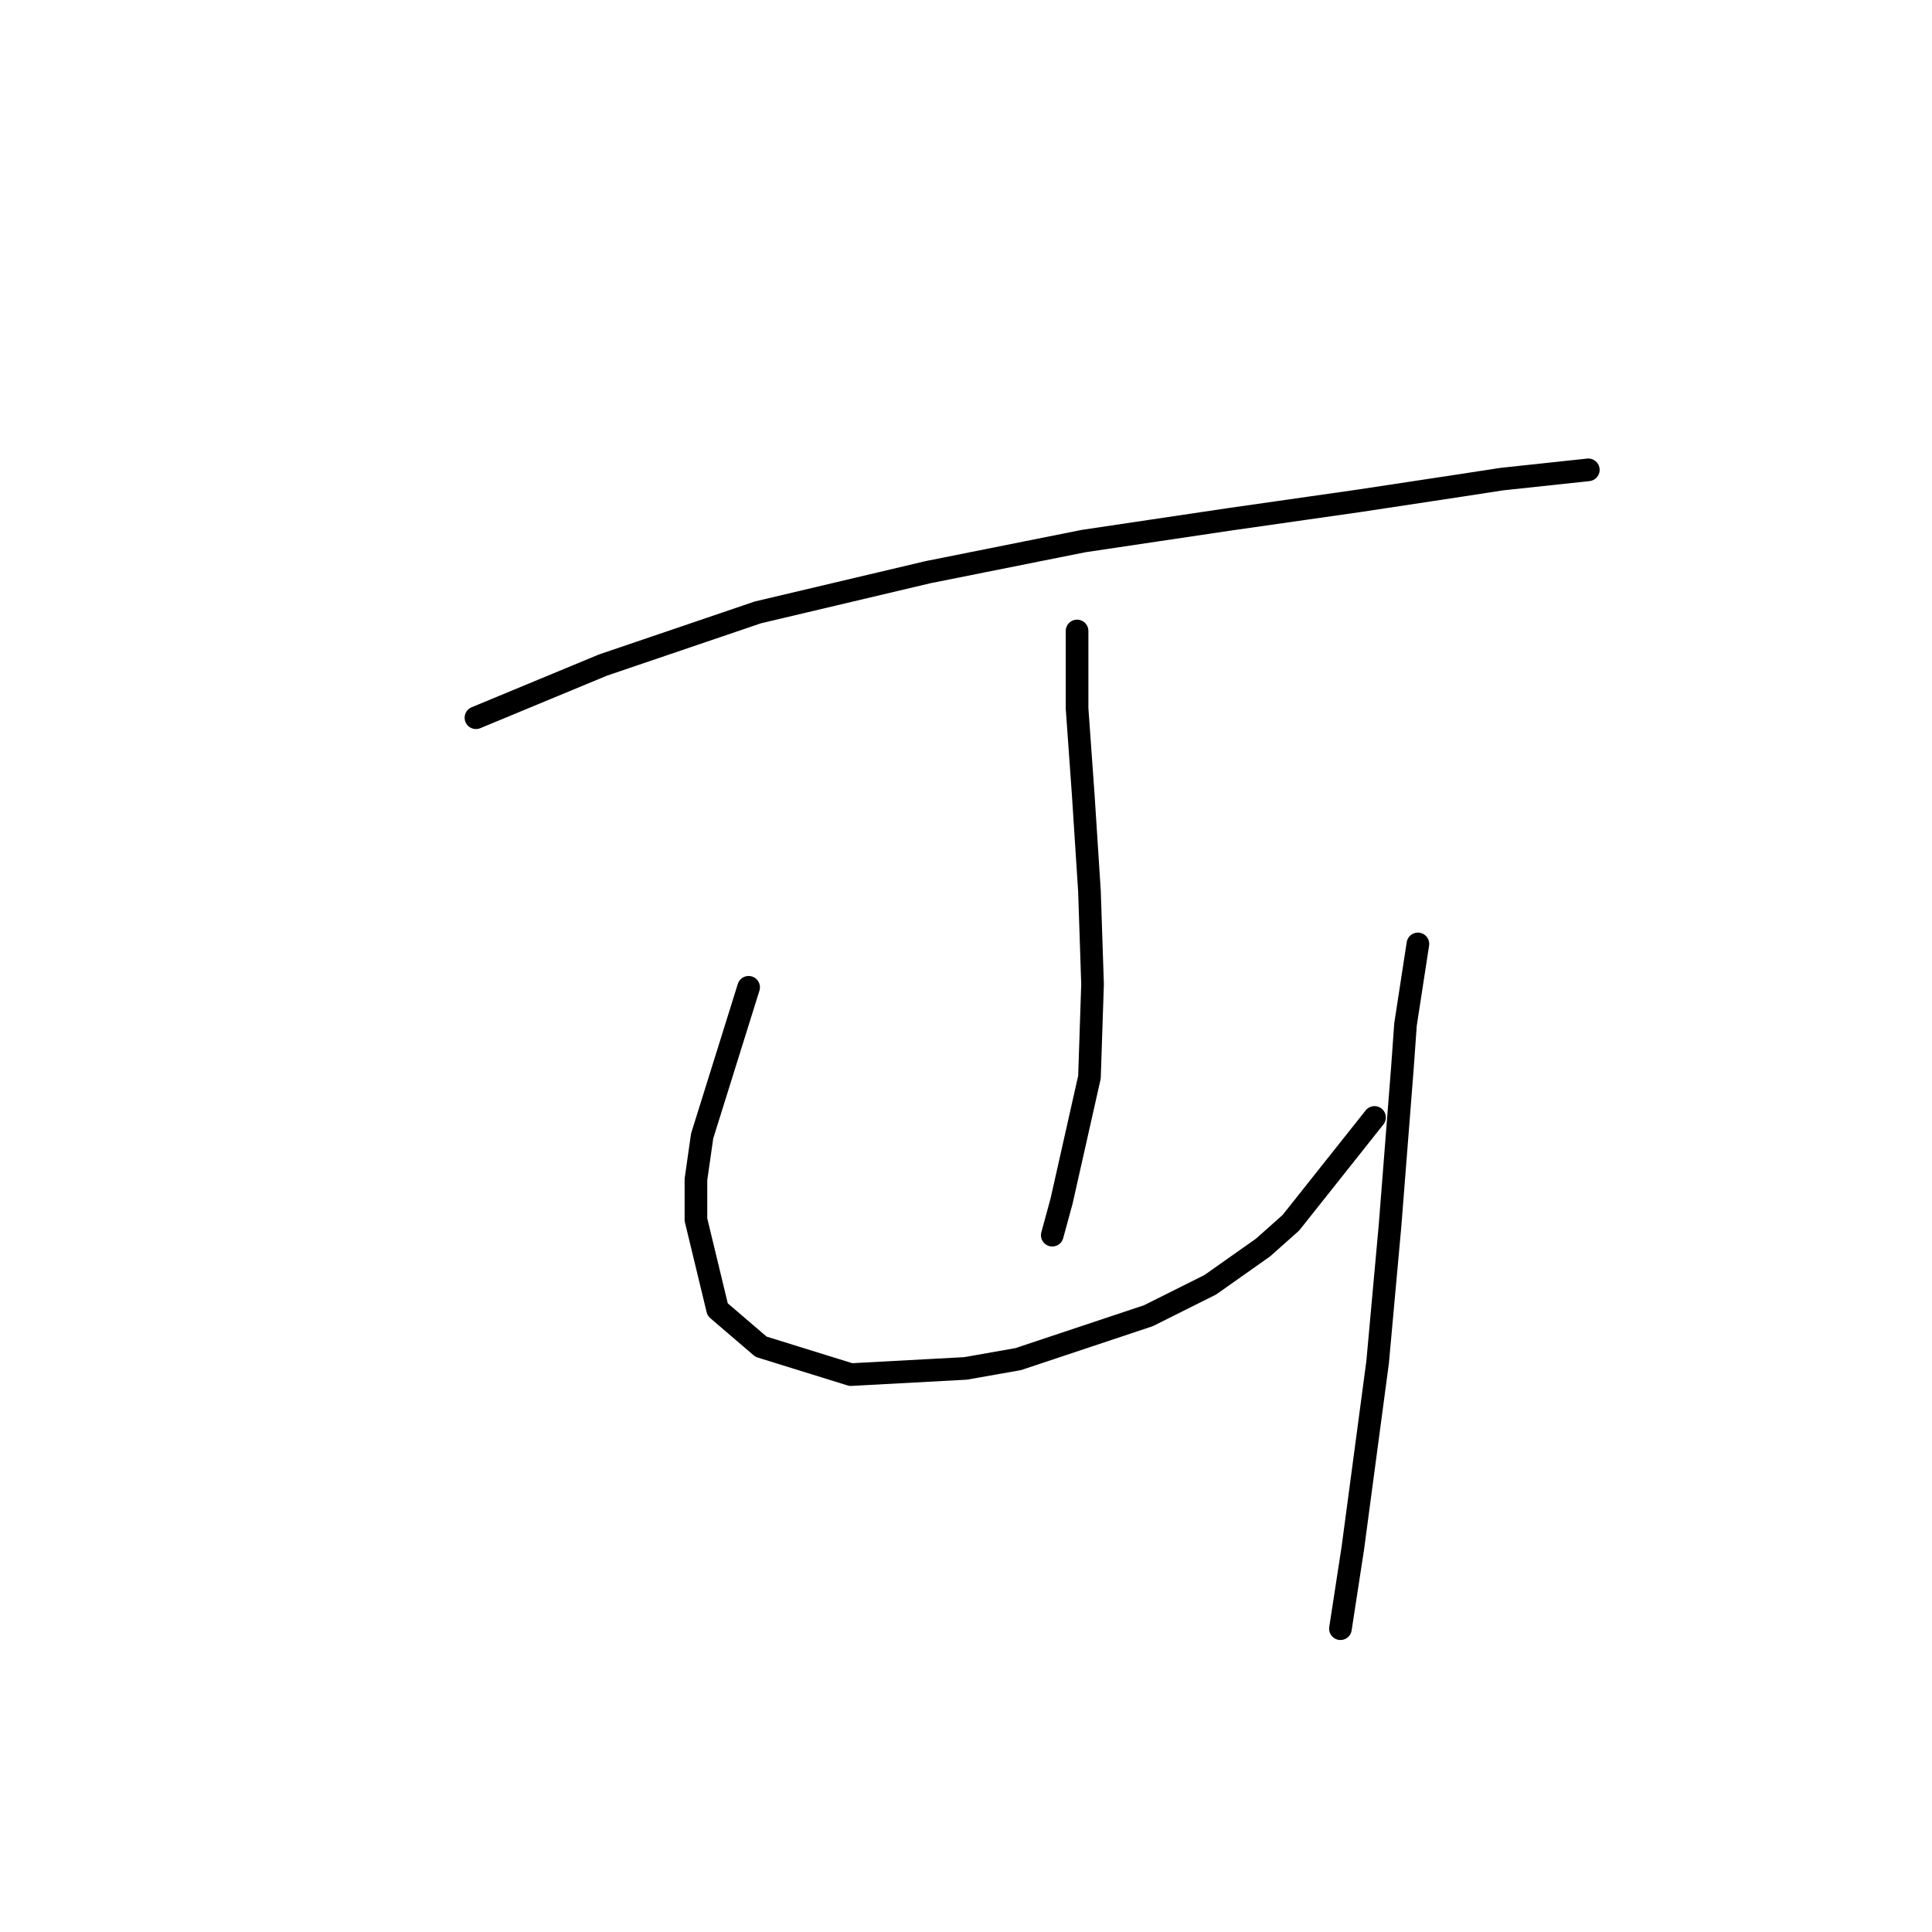 <?xml version="1.0" standalone="no"?>
    <svg width="256" height="256" xmlns="http://www.w3.org/2000/svg" version="1.1">
    <polyline stroke="black" stroke-width="3" stroke-linecap="round" fill="transparent" stroke-linejoin="round" points="63.066 95.102 79.899 88.123 100.428 81.143 123.009 75.806 143.538 71.7 162.834 68.826 180.078 66.362 193.627 64.31 198.965 63.488 210.461 62.257 210.461 62.257 " />
        <polyline stroke="black" stroke-width="3" stroke-linecap="round" fill="transparent" stroke-linejoin="round" points="142.717 83.606 142.717 93.871 143.127 99.619 143.538 105.367 144.359 118.094 144.769 130.411 144.359 142.729 140.664 159.151 139.432 163.668 139.432 163.668 " />
        <polyline stroke="black" stroke-width="3" stroke-linecap="round" fill="transparent" stroke-linejoin="round" points="99.196 130.822 93.037 150.529 92.216 156.277 92.216 161.615 95.09 173.521 100.838 178.448 112.745 182.143 127.936 181.322 134.916 180.091 152.16 174.343 160.371 170.237 167.351 165.31 171.046 162.025 182.131 148.066 182.131 148.066 " />
        <polyline stroke="black" stroke-width="3" stroke-linecap="round" fill="transparent" stroke-linejoin="round" points="187.879 125.074 186.237 135.749 185.826 141.497 184.184 162.436 182.542 180.501 179.257 205.135 177.615 215.81 177.615 215.81 " />
        </svg>